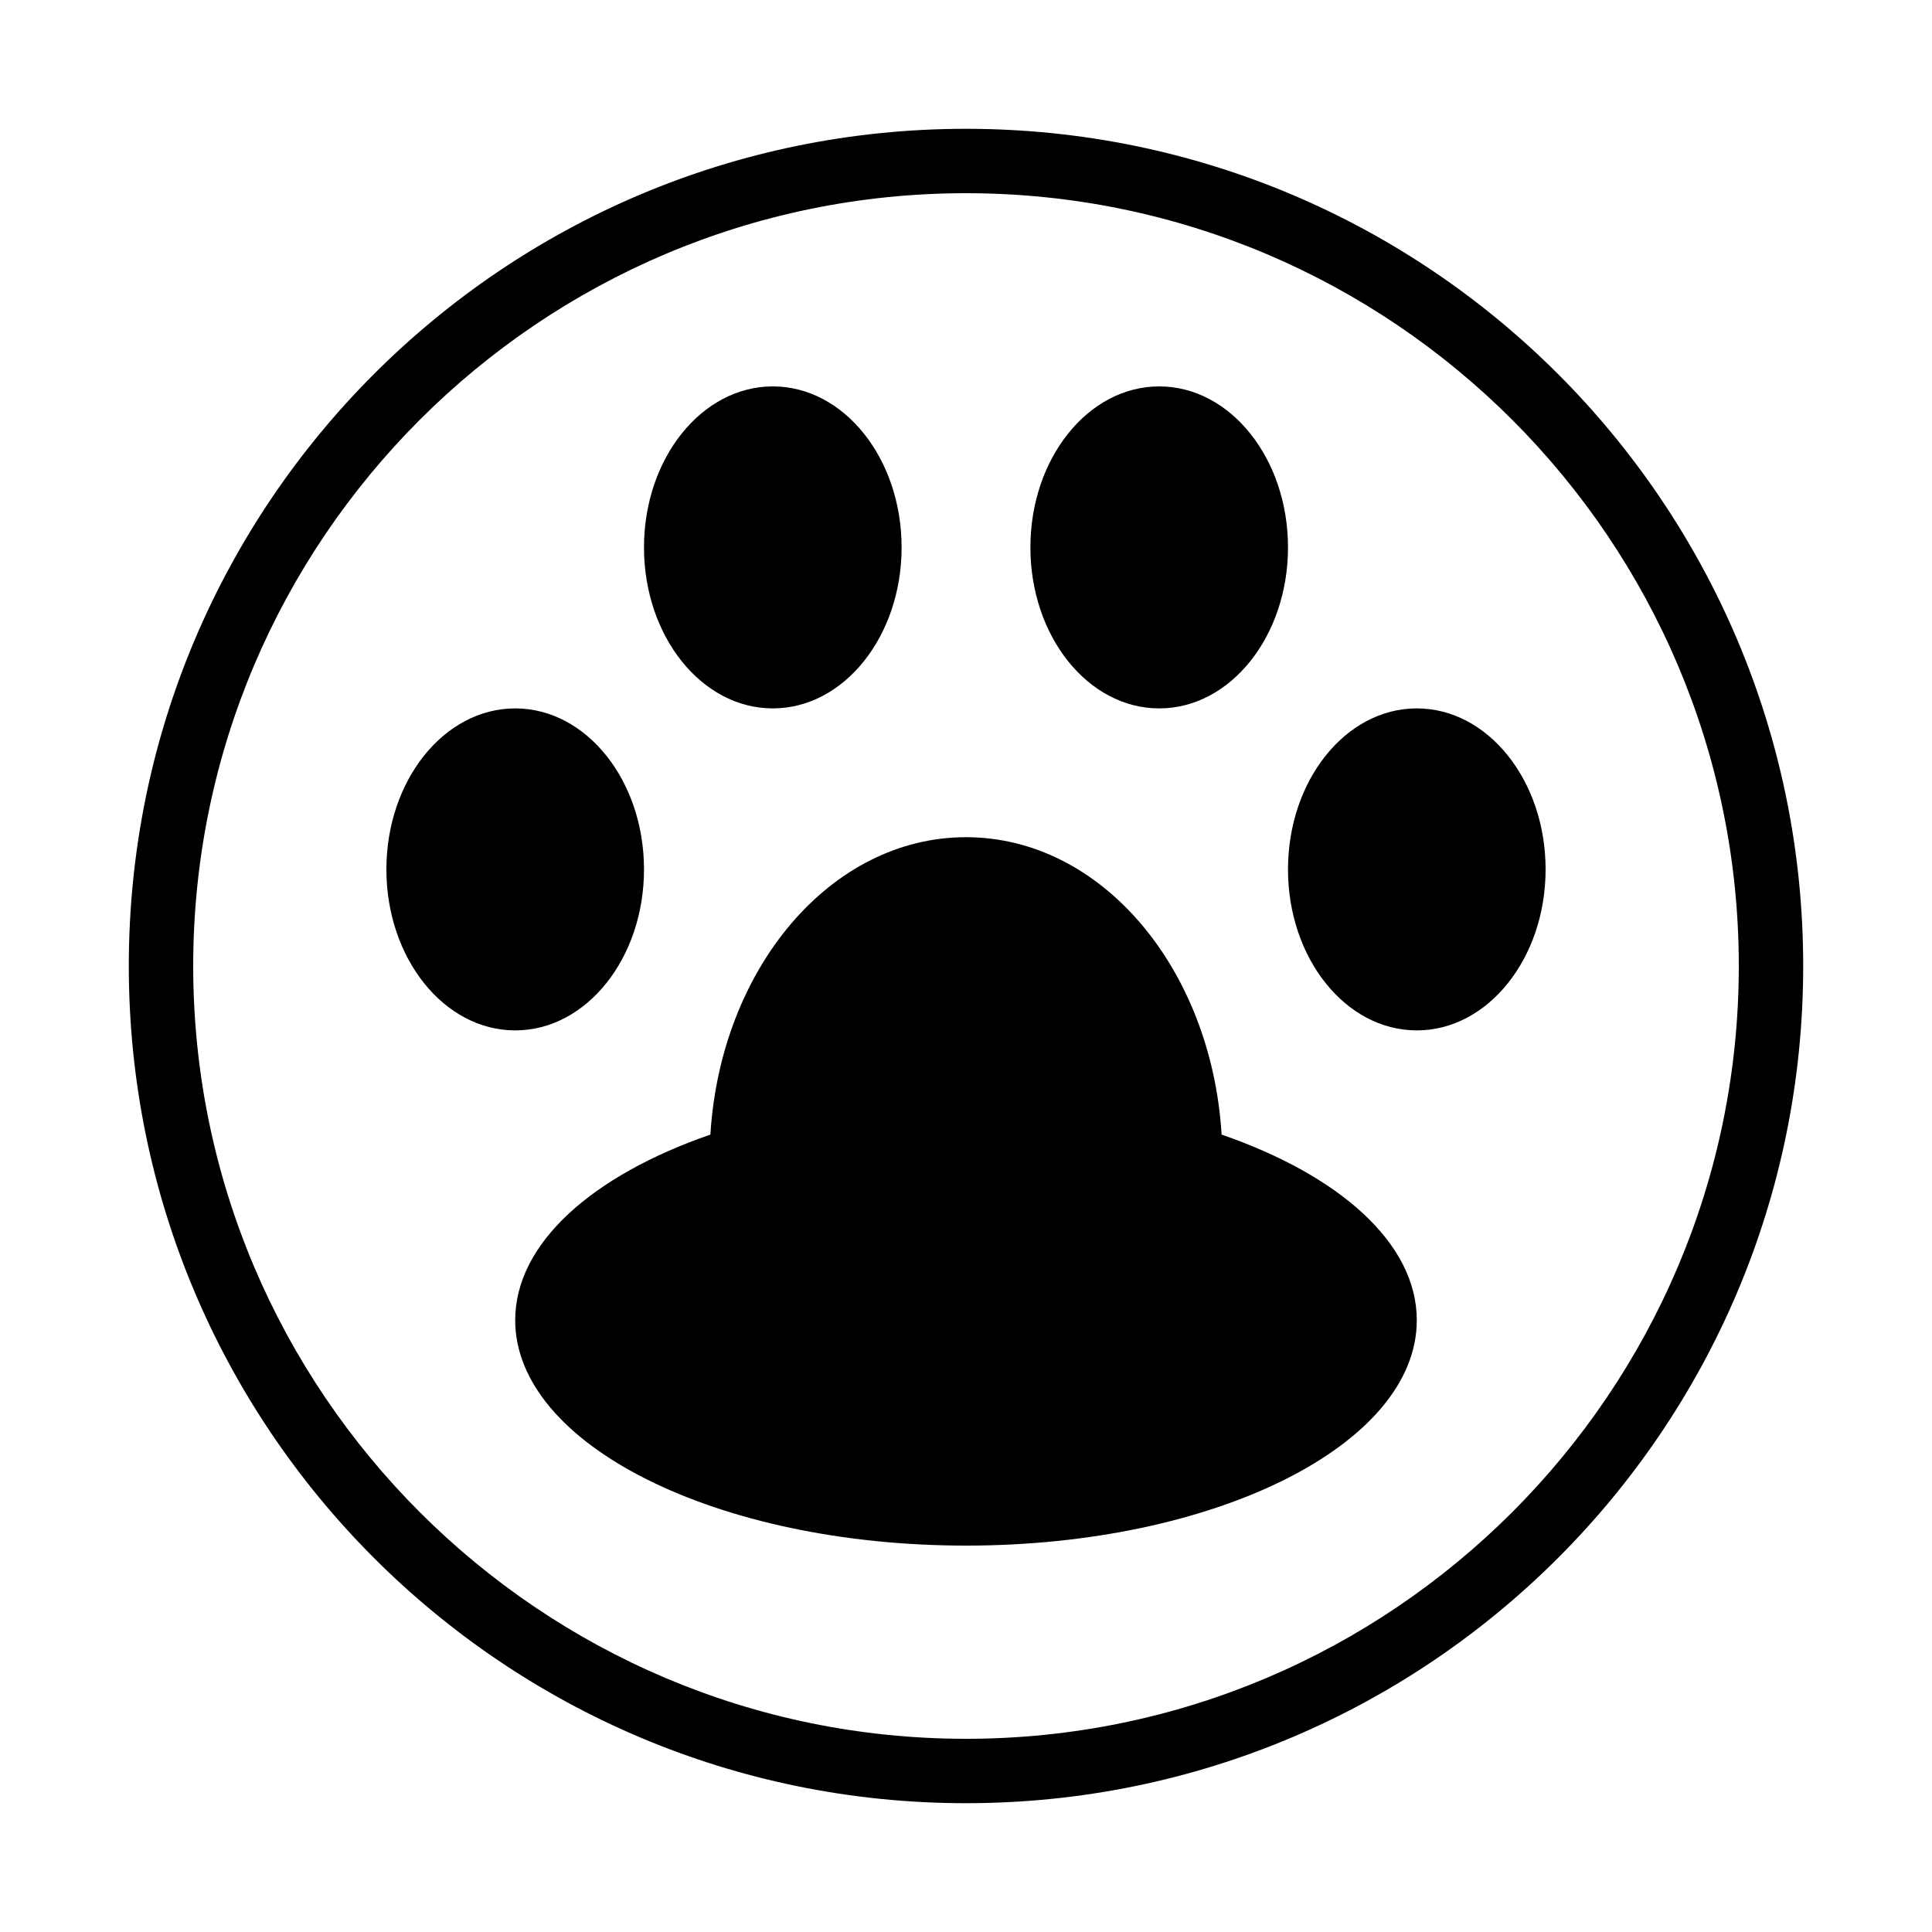 <?xml version="1.0" encoding="iso-8859-1"?>
<!DOCTYPE svg PUBLIC "-//W3C//DTD SVG 1.1//EN" "http://www.w3.org/Graphics/SVG/1.1/DTD/svg11.dtd">
<svg version="1.1" xmlns="http://www.w3.org/2000/svg" xmlns:xlink="http://www.w3.org/1999/xlink" x="0px" y="0px" width="30" height="30" viewBox="0 0 30 30" xml:space="preserve">
    <g transform="translate(-570 -80)">
        <g xmlns="http://www.w3.org/2000/svg" xmlns:xlink="http://www.w3.org/1999/xlink" id="animal-element-7">
		<path d="M585,108c7.18,0,13-5.82,13-13s-5.82-13-13-13s-13,5.82-13,13S577.82,108,585,108z M585,83c6.617,0,12,5.383,12,12    s-5.383,12-12,12s-12-5.383-12-12S578.383,83,585,83z"/>
		<ellipse cx="578" cy="93.5" rx="2" ry="2.5"/>
		<path d="M581.031,97.618C579.201,98.25,578,99.304,578,100.5c0,1.933,3.134,3.5,7,3.5s7-1.567,7-3.5    c0-1.196-1.201-2.25-3.031-2.882C588.811,95.038,587.104,93,585,93S581.189,95.038,581.031,97.618z"/>
		<ellipse cx="592" cy="93.5" rx="2" ry="2.5"/>
		<ellipse cx="582" cy="88.5" rx="2" ry="2.5"/>
		<ellipse cx="588" cy="88.5" rx="2" ry="2.5"/>
	</g>
	
    </g>
</svg>
